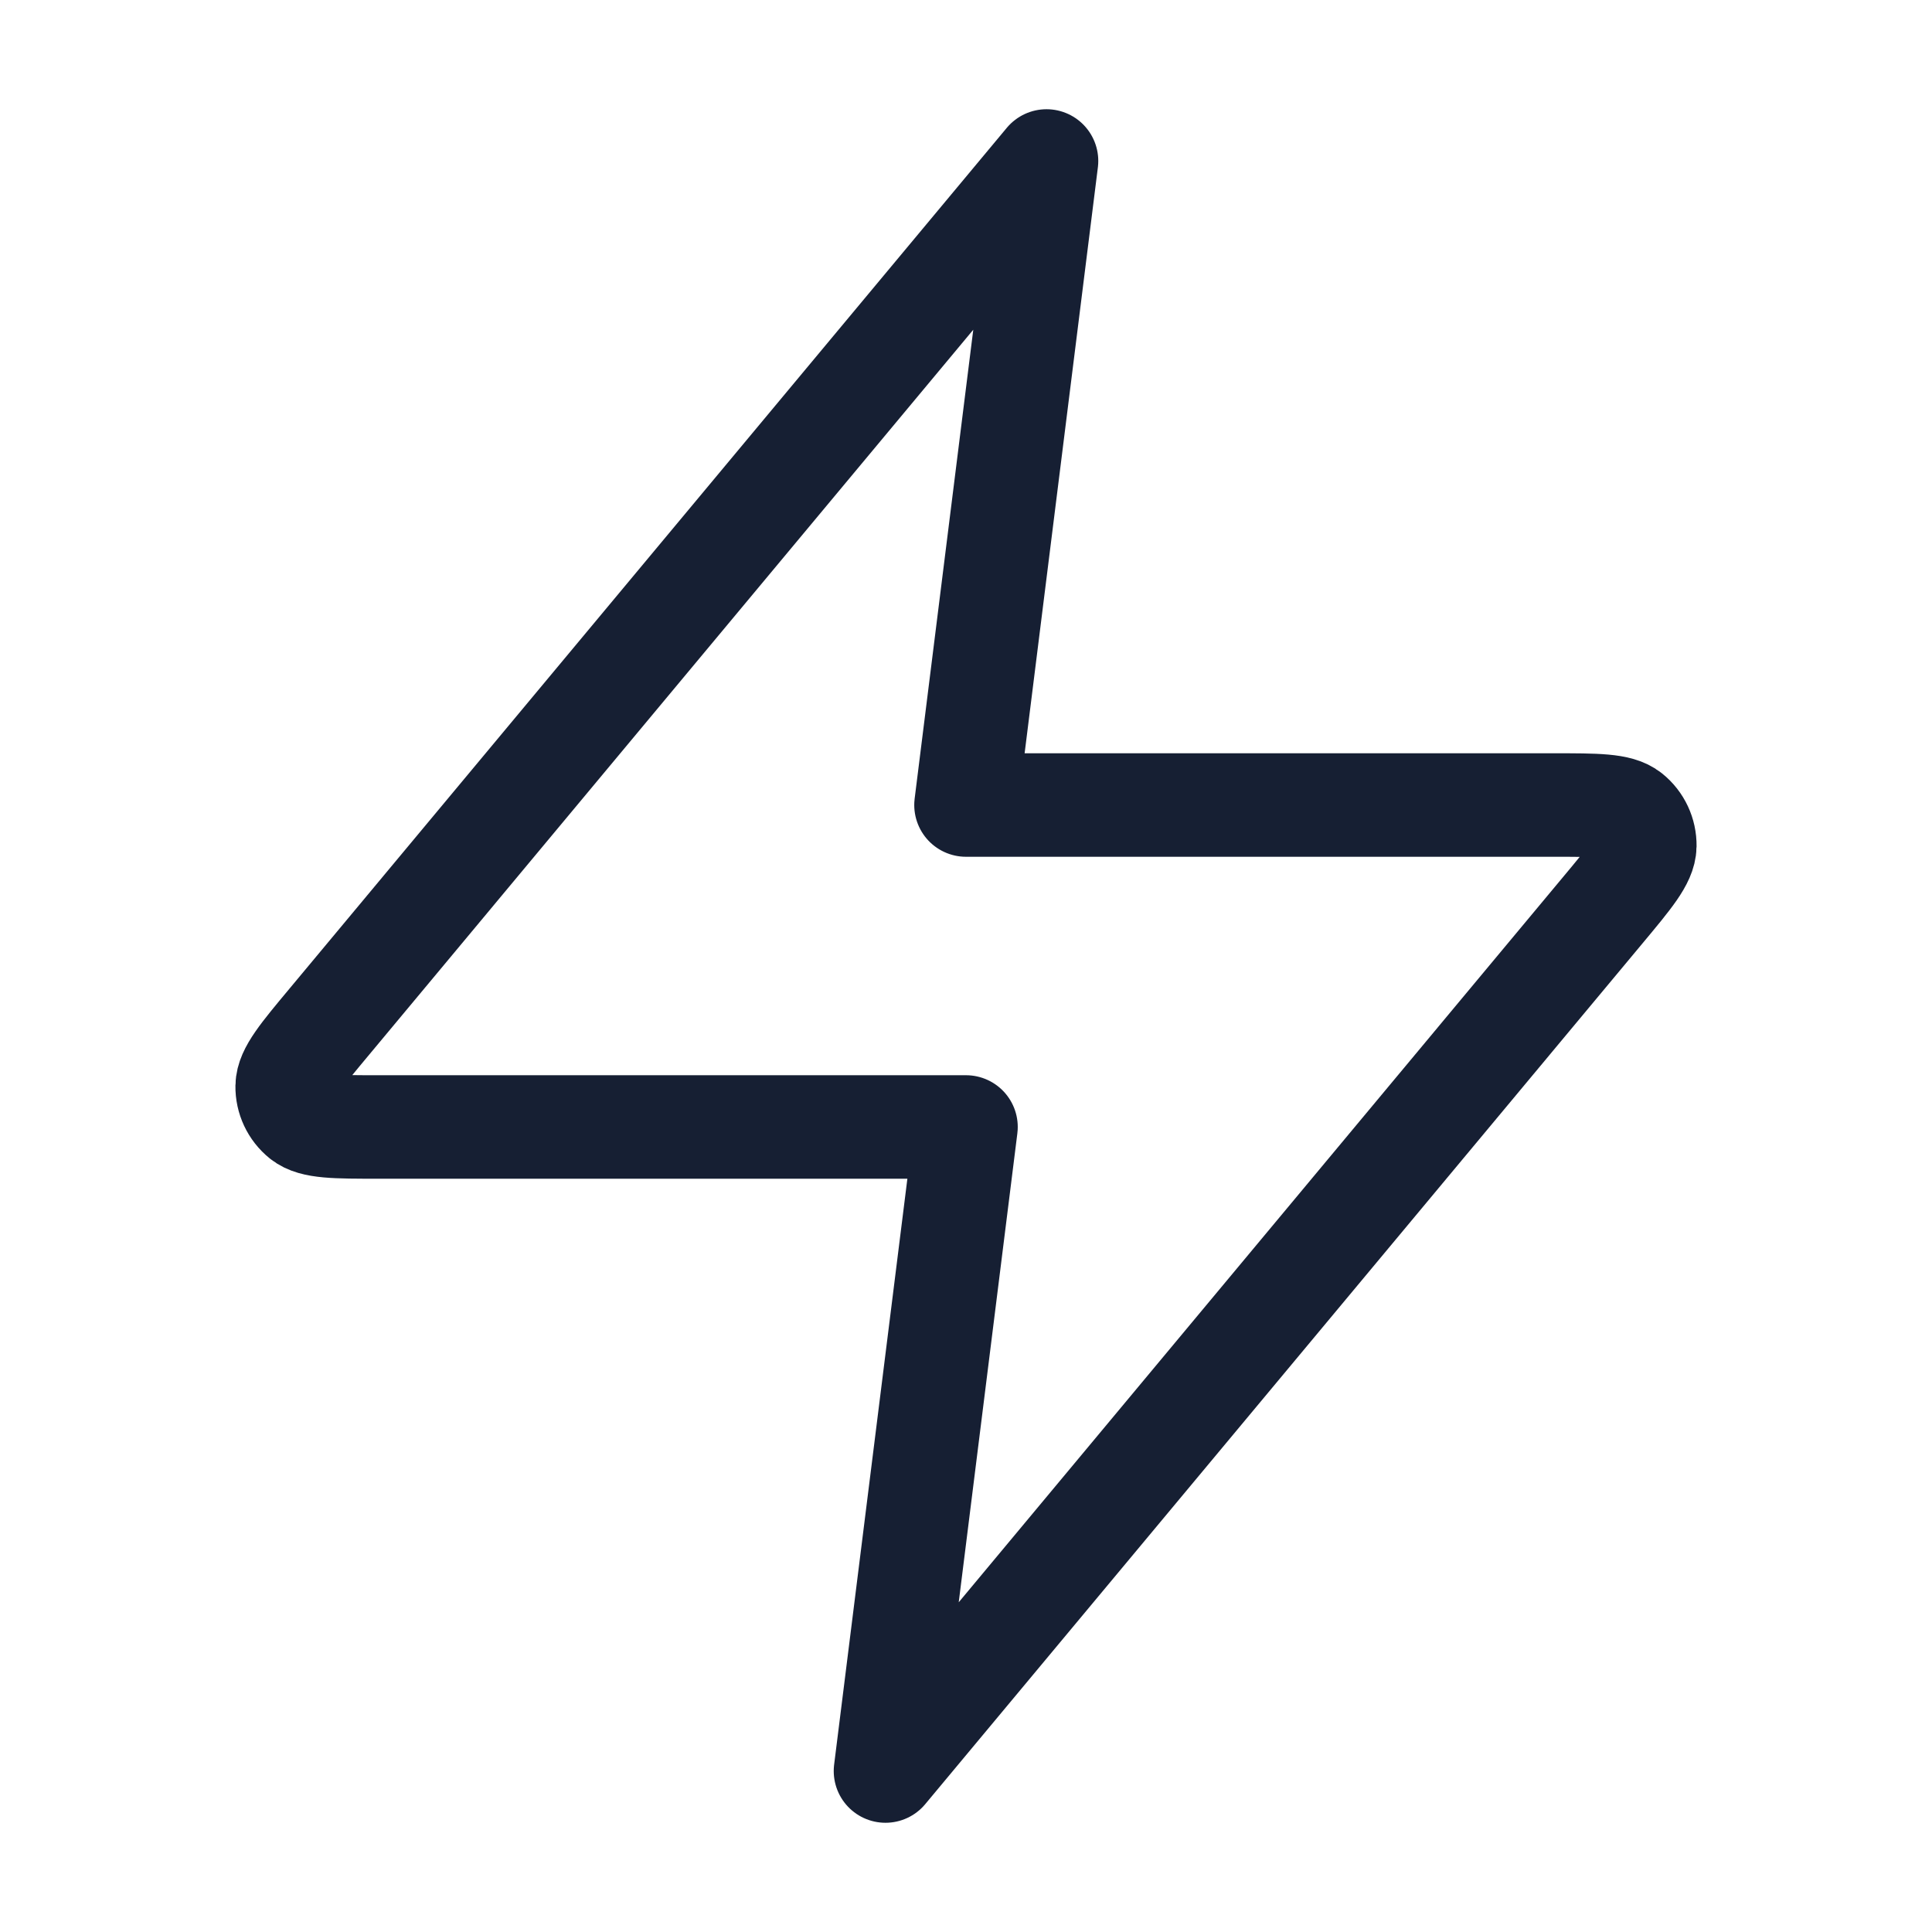 <svg width="28" height="28" viewBox="0 0 28 28" fill="none" xmlns="http://www.w3.org/2000/svg">
<g id="zap">
<path id="Icon" d="M15.167 2.333L4.776 14.803C4.369 15.291 4.165 15.535 4.162 15.741C4.159 15.92 4.239 16.091 4.379 16.204C4.539 16.333 4.857 16.333 5.493 16.333H14L12.833 25.667L23.224 13.197C23.631 12.709 23.835 12.465 23.838 12.259C23.84 12.079 23.761 11.909 23.621 11.796C23.461 11.667 23.143 11.667 22.507 11.667H14L15.167 2.333Z" stroke="#161F33" stroke-width="1.5" stroke-linecap="round" stroke-linejoin="round"/>
</g>
</svg>
